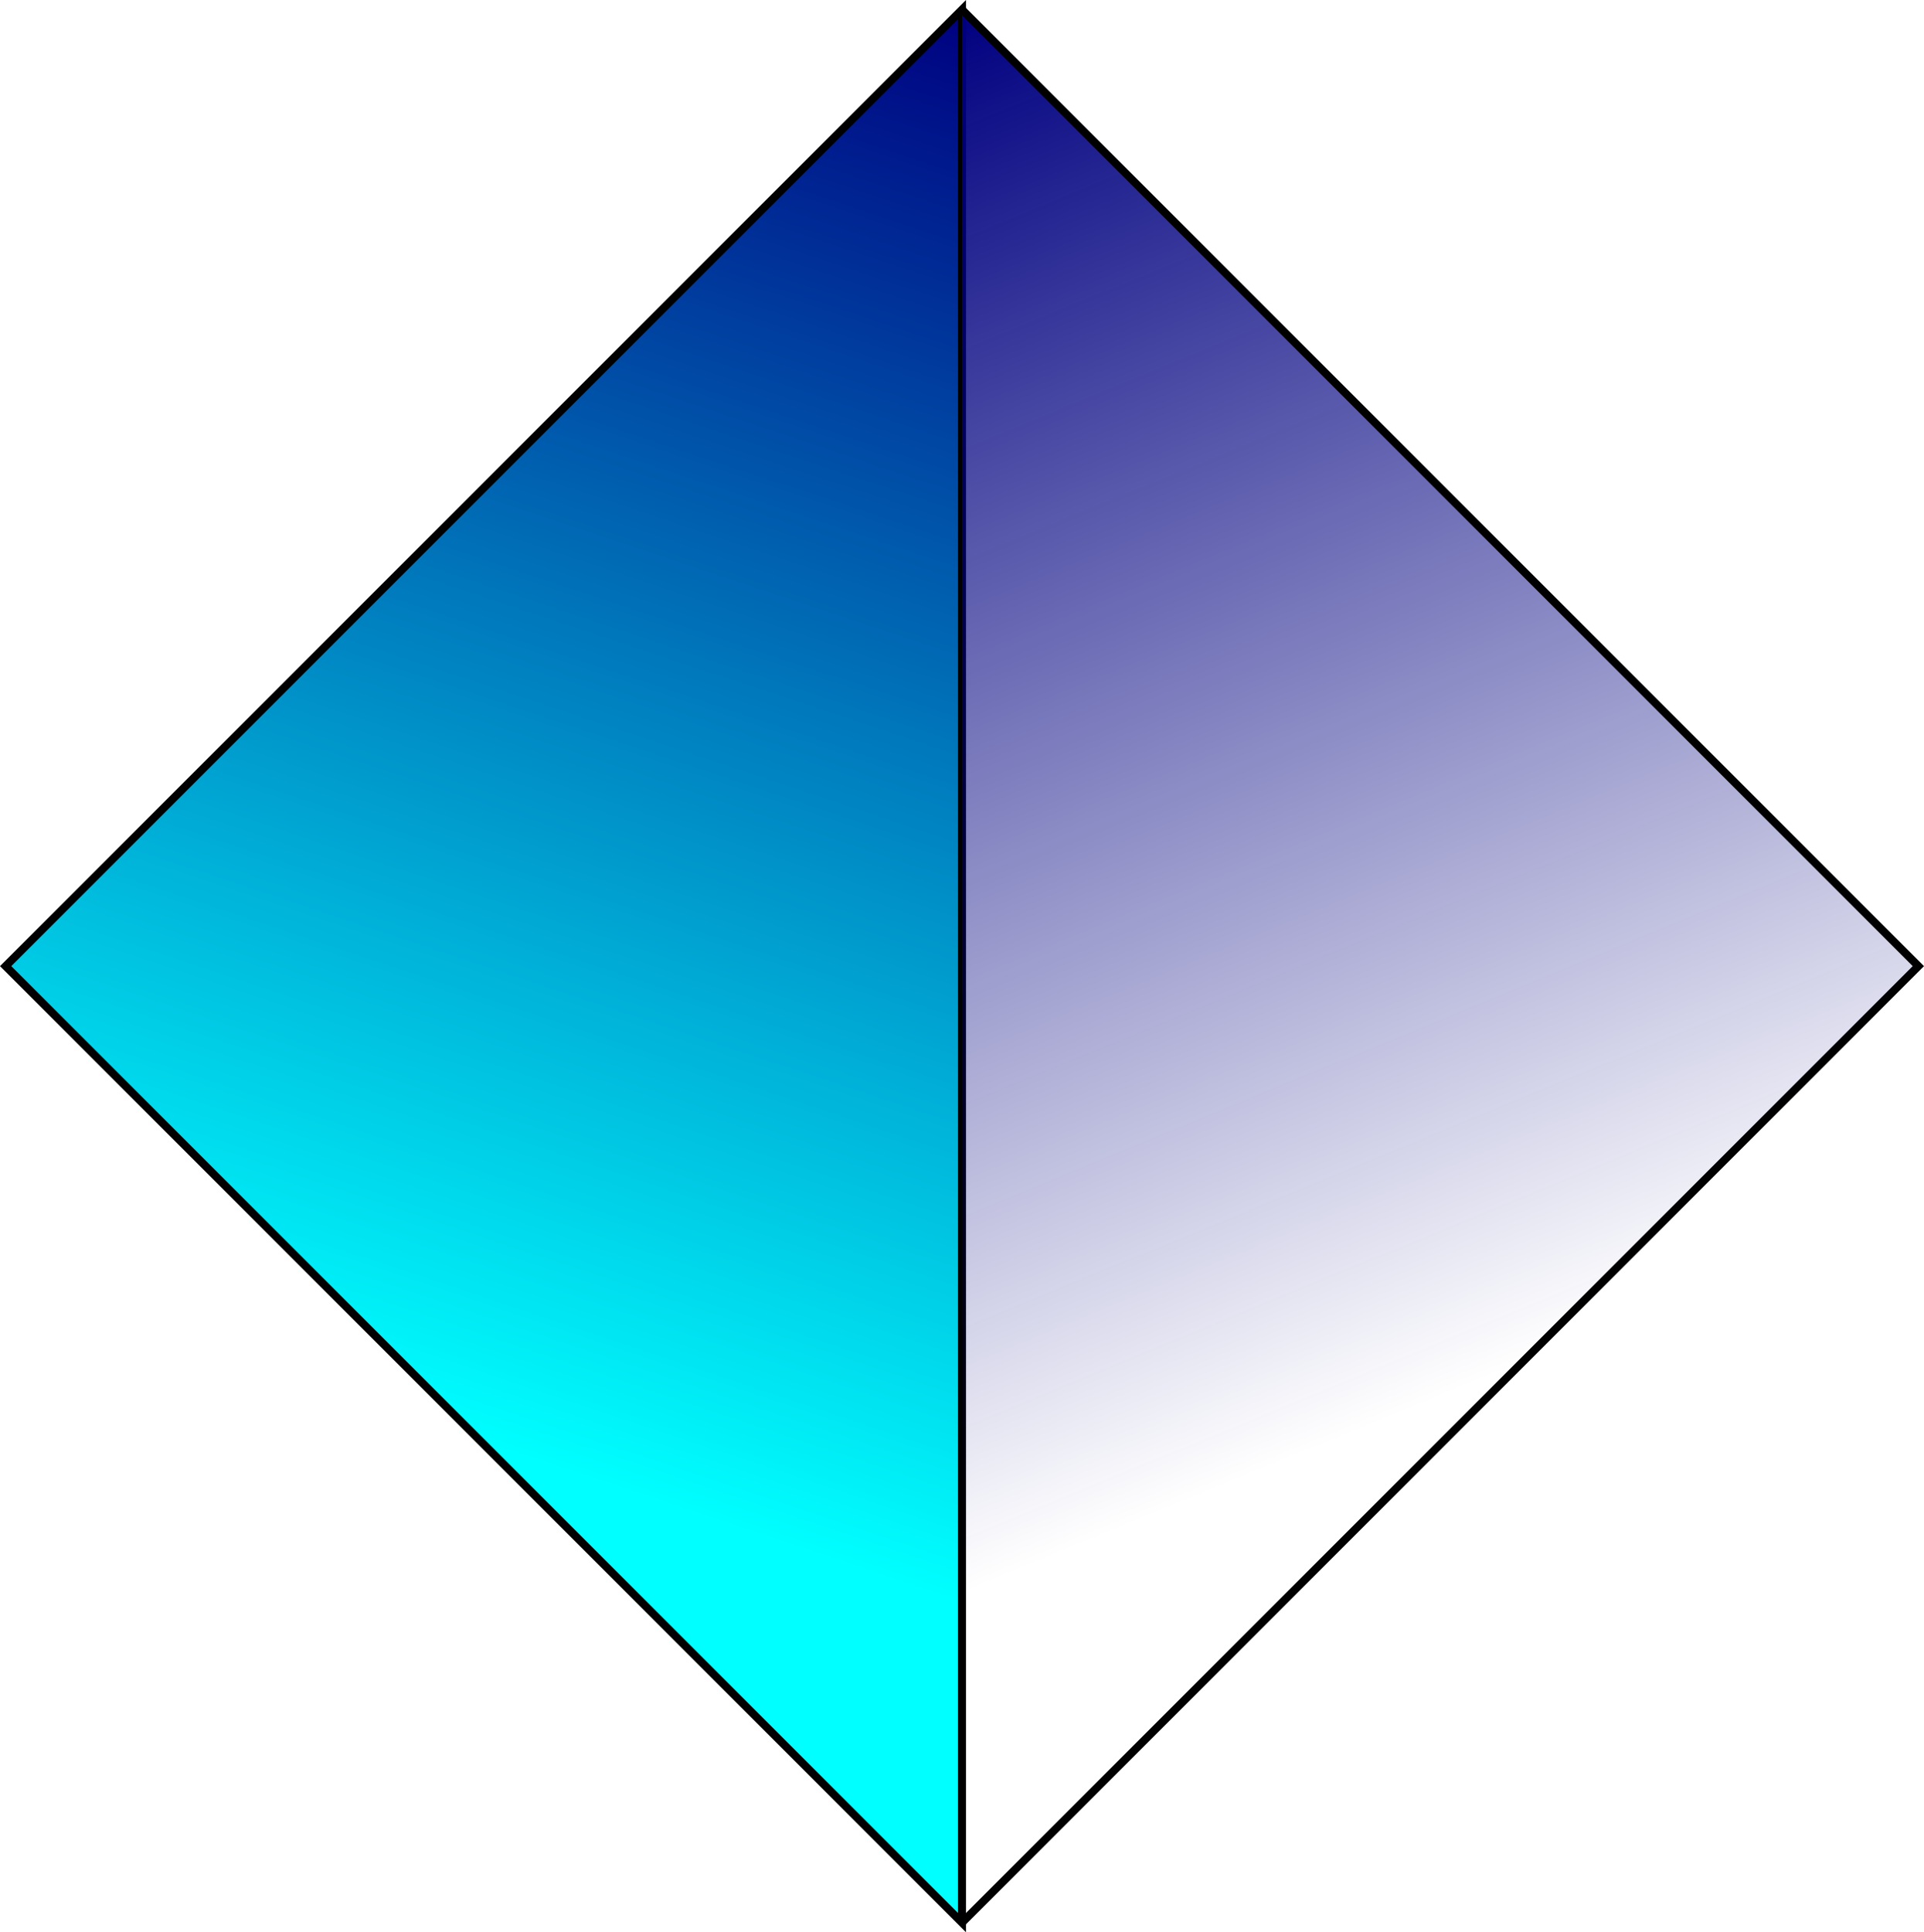 <?xml version="1.0" encoding="UTF-8" standalone="no"?>
<svg
   xmlns:dc="http://purl.org/dc/elements/1.1/"
   xmlns:cc="http://creativecommons.org/ns#"
   xmlns:rdf="http://www.w3.org/1999/02/22-rdf-syntax-ns#"
   xmlns:svg="http://www.w3.org/2000/svg"
   xmlns="http://www.w3.org/2000/svg"
   xmlns:xlink="http://www.w3.org/1999/xlink"
   xmlns:sodipodi="http://sodipodi.sourceforge.net/DTD/sodipodi-0.dtd"
   xmlns:inkscape="http://www.inkscape.org/namespaces/inkscape"
   width="63.874mm"
   height="64.139mm"
   viewBox="0 0 63.874 64.139"
   version="1.1"
   id="svg8"
   inkscape:version="1.0.1 (3bc2e813f5, 2020-09-07)"
   sodipodi:docname="icon.svg">
  <defs
     id="defs2">
    <linearGradient
       inkscape:collect="always"
       id="linearGradient2880">
      <stop
         style="stop-color:#000080;stop-opacity:1;"
         offset="0"
         id="stop2876" />
      <stop
         style="stop-color:#000080;stop-opacity:0;"
         offset="1"
         id="stop2878" />
    </linearGradient>
    <linearGradient
       inkscape:collect="always"
       id="linearGradient2870">
      <stop
         style="stop-color:#00ffff;stop-opacity:1"
         offset="0"
         id="stop2866" />
      <stop
         style="stop-color:#000080;stop-opacity:1"
         offset="1"
         id="stop2868" />
    </linearGradient>
    <linearGradient
       inkscape:collect="always"
       xlink:href="#linearGradient2870"
       id="linearGradient2874"
       x1="47.625"
       y1="58.208"
       x2="63.5"
       y2="10.583"
       gradientUnits="userSpaceOnUse" />
    <linearGradient
       inkscape:collect="always"
       xlink:href="#linearGradient2880"
       id="linearGradient2882"
       x1="63.5"
       y1="10.583"
       x2="82.021"
       y2="55.562"
       gradientUnits="userSpaceOnUse" />
    <linearGradient
       inkscape:collect="always"
       xlink:href="#linearGradient2870"
       id="linearGradient2888"
       gradientUnits="userSpaceOnUse"
       x1="47.625"
       y1="58.208"
       x2="63.5"
       y2="10.583" />
  </defs>
  <sodipodi:namedview
     id="base"
     pagecolor="#ffffff"
     bordercolor="#666666"
     borderopacity="1.0"
     inkscape:pageopacity="0.0"
     inkscape:pageshadow="2"
     inkscape:zoom="1.8896644"
     inkscape:cx="181.77329"
     inkscape:cy="195.2466"
     inkscape:document-units="mm"
     inkscape:current-layer="layer1"
     inkscape:document-rotation="0"
     showgrid="true"
     showguides="true"
     inkscape:window-width="1920"
     inkscape:window-height="1017"
     inkscape:window-x="-8"
     inkscape:window-y="-8"
     inkscape:window-maximized="1">
    <inkscape:grid
       type="xygrid"
       id="grid1917"
       originx="-58.021"
       originy="-28.785" />
  </sodipodi:namedview>
  <g
     inkscape:label="Plast 1"
     inkscape:groupmode="layer"
     id="layer1"
     transform="translate(-58.021,-28.785)">
    <g
       id="g2886"
       transform="translate(26.458,18.521)">
      <path
         style="fill:url(#linearGradient2888);fill-opacity:1;stroke:#000000;stroke-width:0.265px;stroke-linecap:butt;stroke-linejoin:miter;stroke-opacity:1"
         d="M 63.5,74.083 31.75,42.333 l 31.75,-31.75 z"
         id="path1923" />
      <path
         style="fill:url(#linearGradient2882);fill-opacity:1;stroke:#000000;stroke-width:0.265px;stroke-linecap:butt;stroke-linejoin:miter;stroke-opacity:1"
         d="m 63.5,74.083 31.75,-31.75 L 63.5,10.583"
         id="path1925" />
    </g>
  </g>
</svg>
